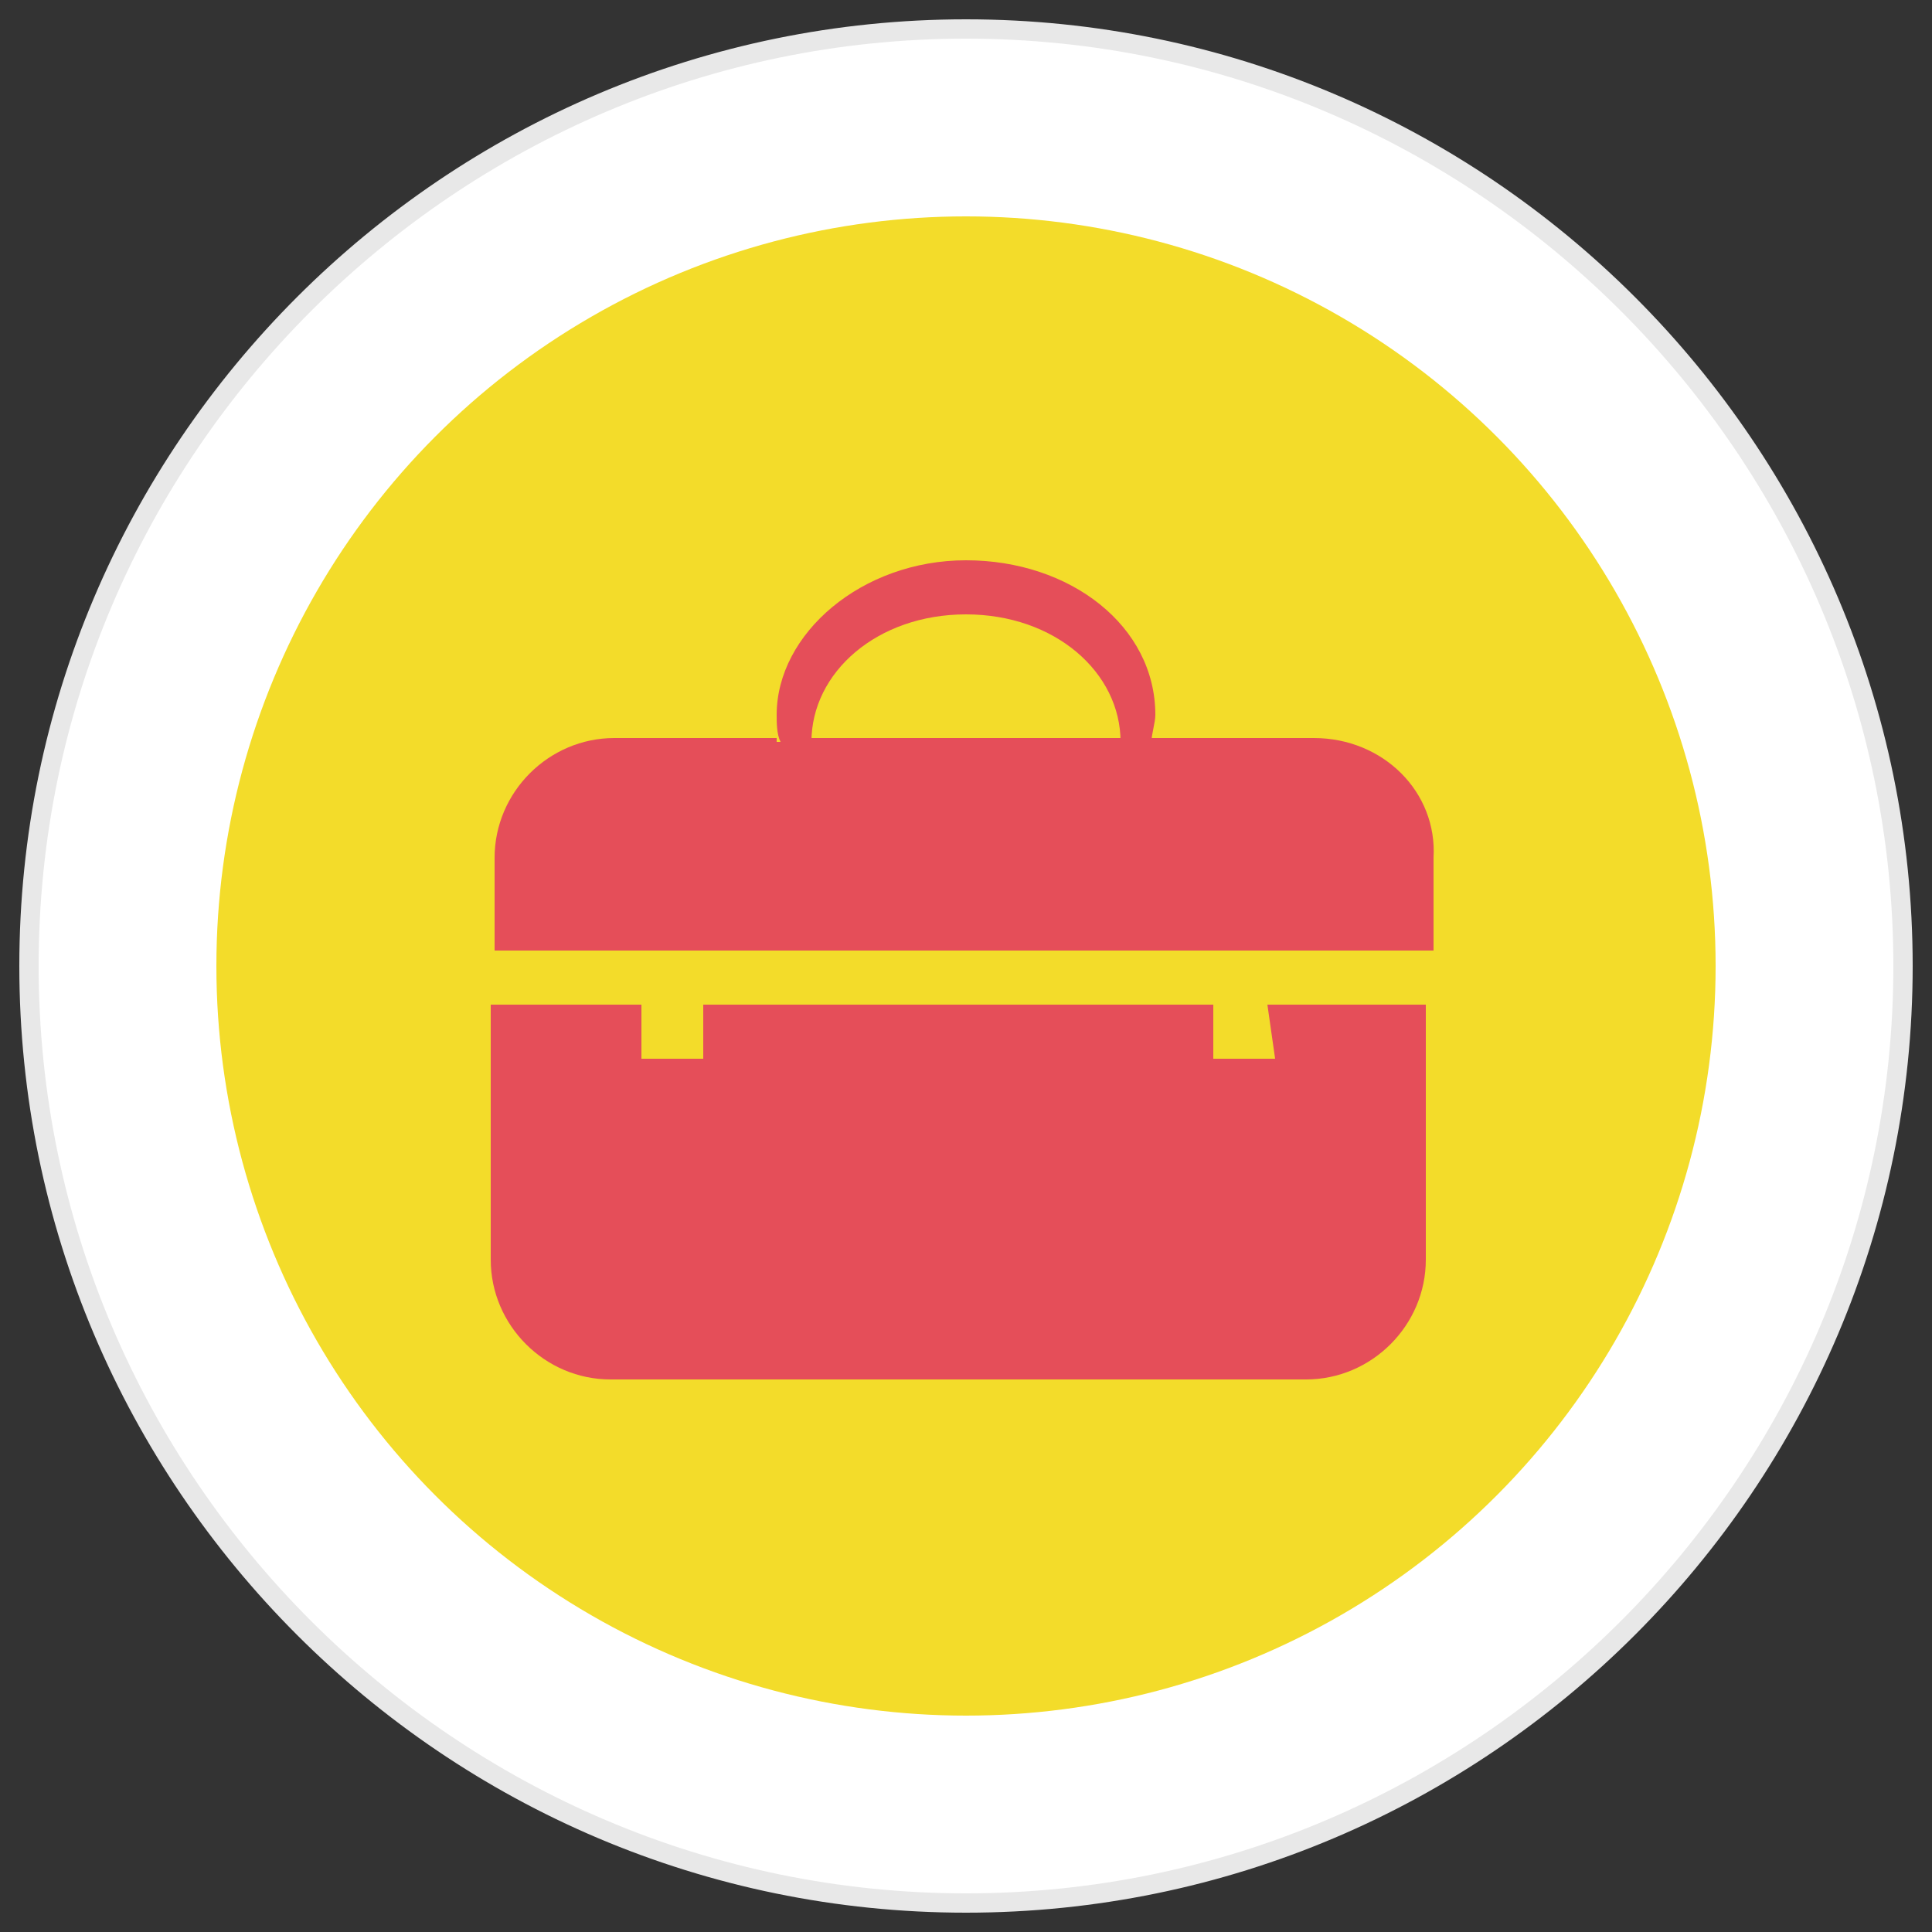 <?xml version="1.0" encoding="utf-8"?>
<!-- Generator: Adobe Illustrator 28.0.0, SVG Export Plug-In . SVG Version: 6.00 Build 0)  -->
<svg version="1.1" id="Capa_1" xmlns="http://www.w3.org/2000/svg" xmlns:xlink="http://www.w3.org/1999/xlink" x="0px" y="0px"
	 viewBox="0 0 50 50" style="enable-background:new 0 0 50 50;" xml:space="preserve">
<rect x="0" y="0" width="50" height="50" fill="#333333" stroke="none"/>
<style type="text/css">
	.st0{fill:#FFFFFF;}
	.st1{fill:#E8E8E8;}
	.st2{fill:#F3DC2A;}
	.st3{fill:#E54E59;}
</style>
<g>
	<circle class="st0" cx="25" cy="25" r="24.3"/>
	<path class="st1" d="M25,49.5c-13.5,0-24.5-11-24.5-24.5S11.5,0.5,25,0.5s24.5,11,24.5,24.5S38.5,49.5,25,49.5z M25,1
		C11.8,1,1,11.8,1,25s10.8,24,24,24s24-10.8,24-24S38.2,1,25,1z"/>
</g>
<circle class="st2" cx="25" cy="25" r="19.4"/>
<g>
	<path class="st3" d="M33,27.4h-1.6V26H18.2v1.4h-1.6V26h-3.9v6.6c0,1.7,1.4,3.1,3.1,3.1h18c1.7,0,3.1-1.4,3.1-3.1V26h-4.1L33,27.4
		L33,27.4z"/>
	<path class="st3" d="M34,19.1h-4.2c0,0,0,0,0,0.1H29c0,0,0,0,0-0.1h-8.1c0,0,0,0,0,0.1h-0.8c0,0,0,0,0-0.1h-4.2
		c-1.7,0-3.1,1.4-3.1,3.1v2.4h24.3v-2.4C37.2,20.5,35.8,19.1,34,19.1z"/>
	<path class="st3" d="M25,15.9c2.3,0,4,1.5,4,3.3h0.8c0-0.2,0.1-0.5,0.1-0.7c0-2.3-2.2-4-4.9-4s-4.9,1.9-4.9,4c0,0.2,0,0.5,0.1,0.7
		H21C21,17.4,22.7,15.9,25,15.9z"/>
	<path class="st3" d="M29,19.2h0.8c0,0,0,0,0-0.1L29,19.2C29,19.1,29,19.1,29,19.2z"/>
	<path class="st3" d="M21,19.2C21,19.2,21,19.1,21,19.2l-0.8-0.1c0,0,0,0,0,0.1H21z"/>
</g>
</svg>
